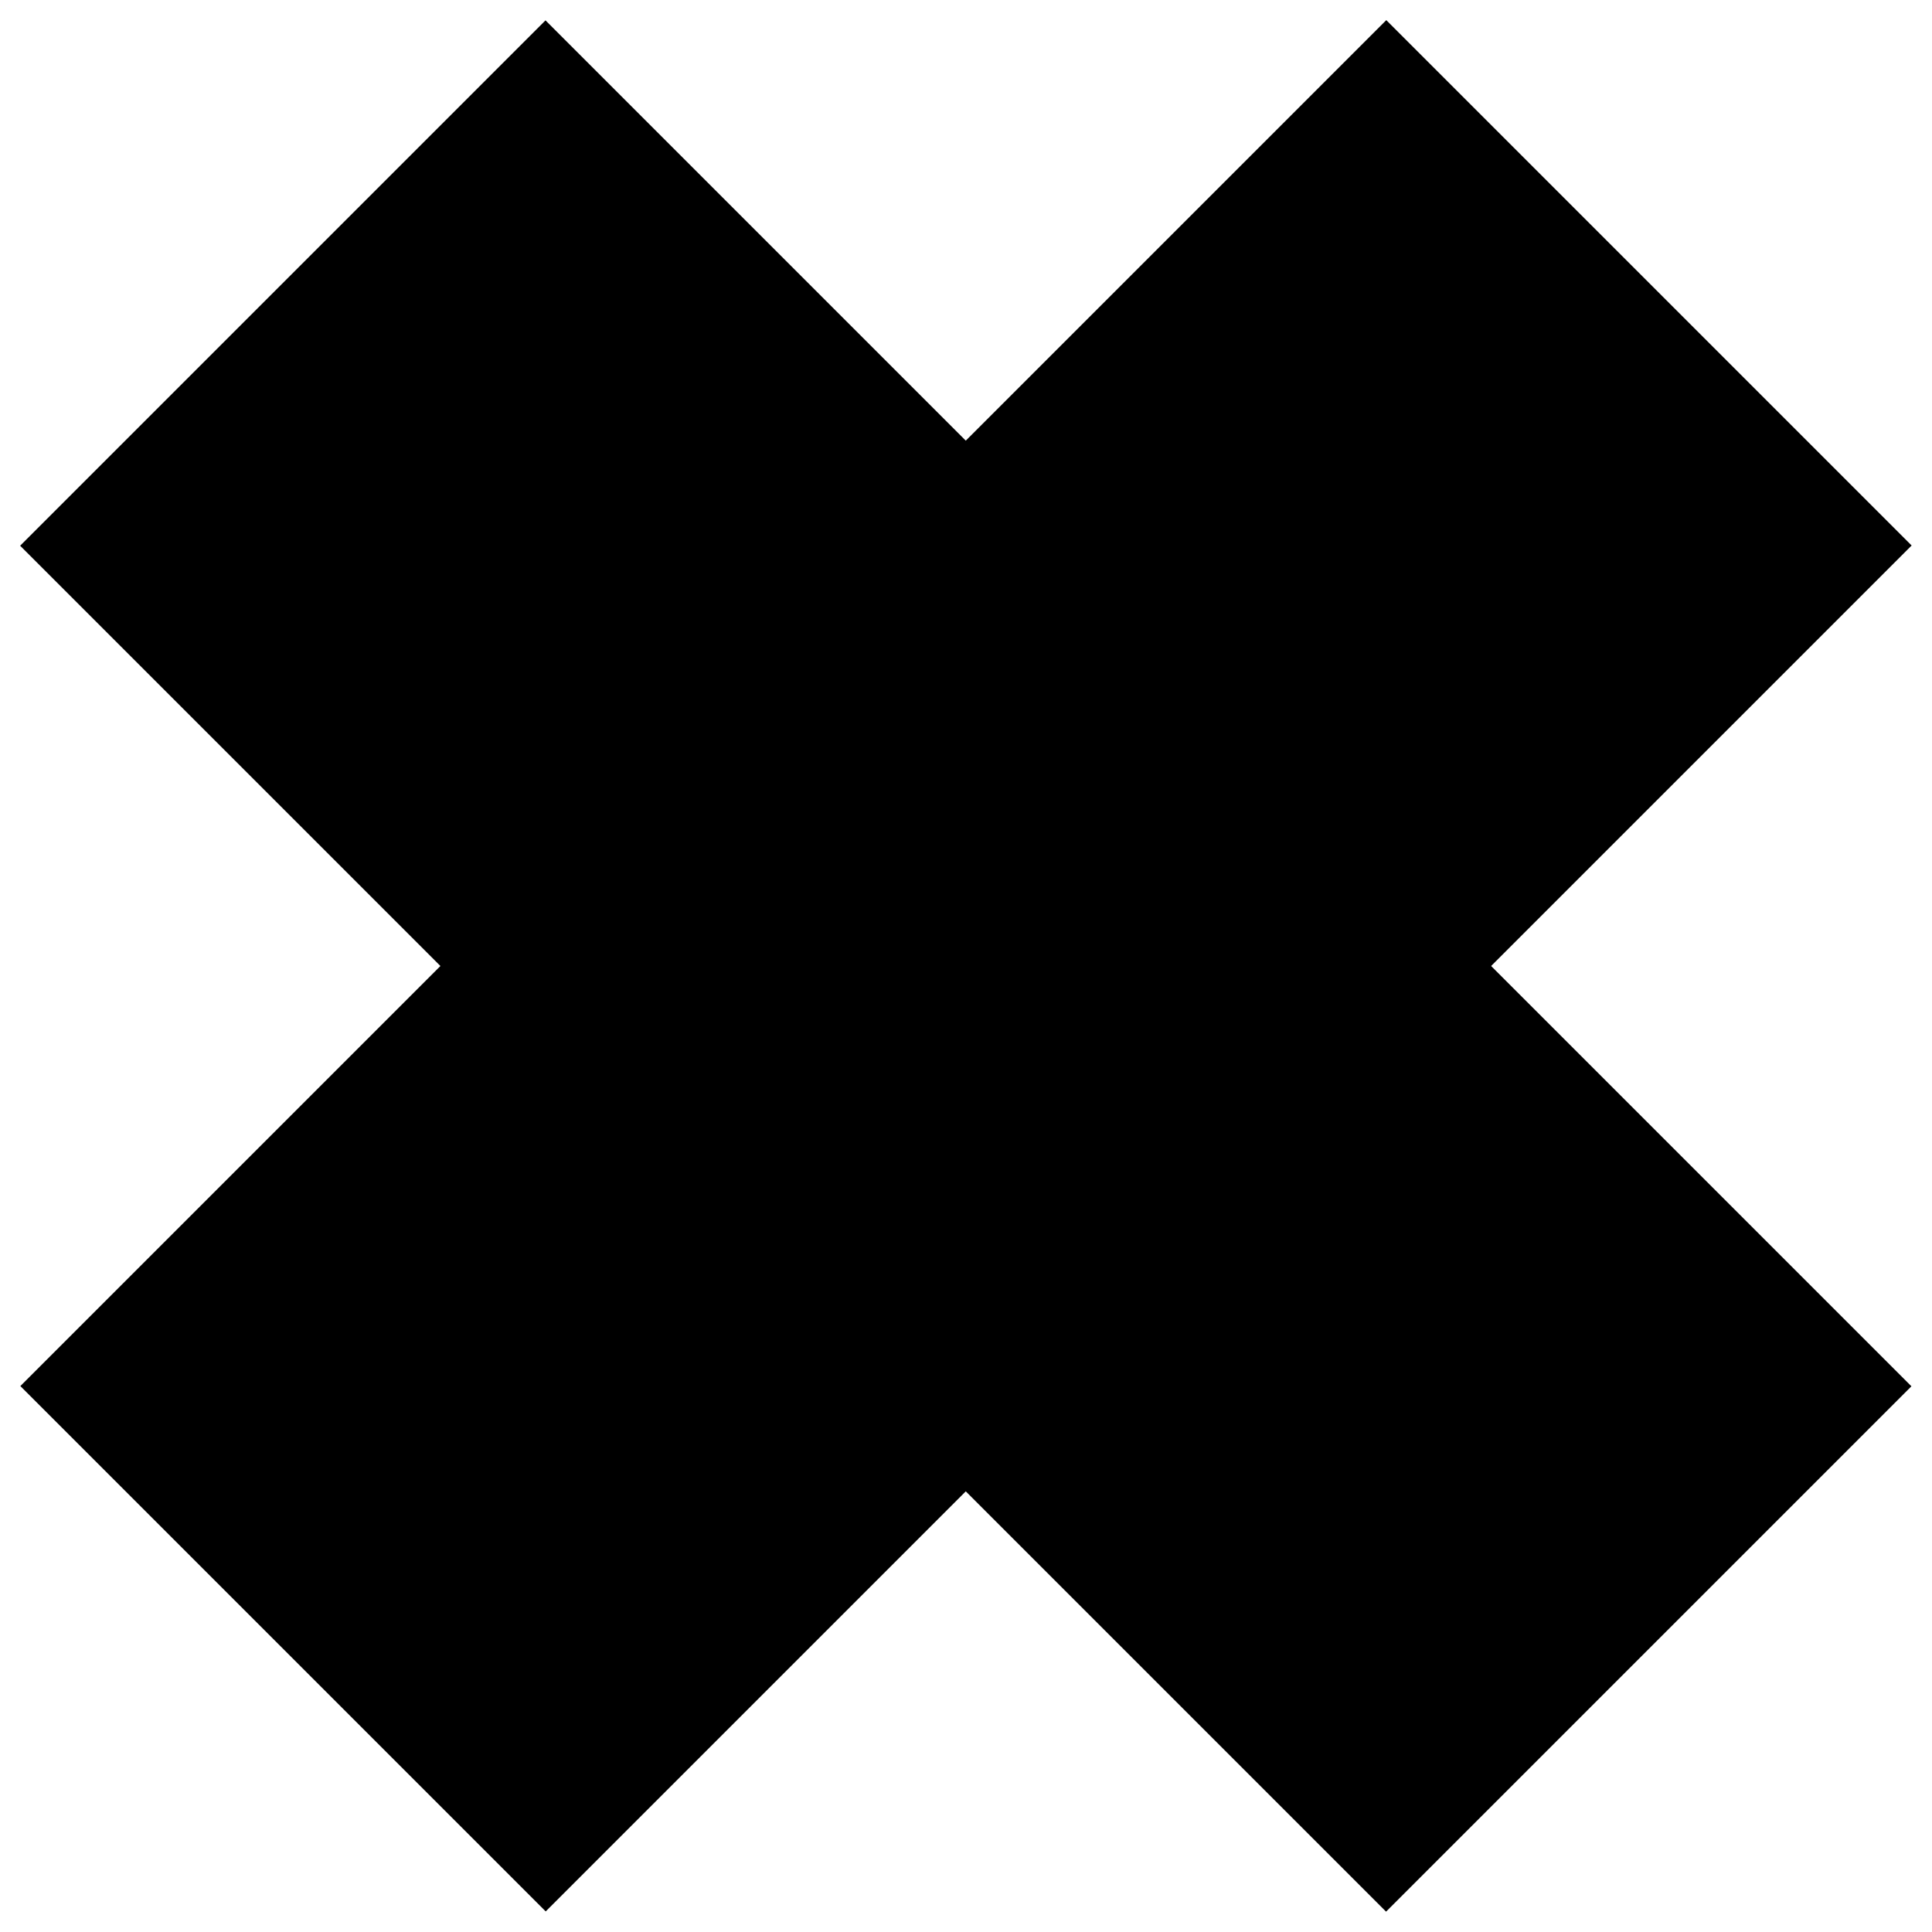 <?xml version="1.0" encoding="utf-8"?>
<!-- Generator: Adobe Illustrator 22.0.1, SVG Export Plug-In . SVG Version: 6.00 Build 0)  -->
<svg version="1.0" id="Capa_1" xmlns="http://www.w3.org/2000/svg" xmlns:xlink="http://www.w3.org/1999/xlink" x="0px" y="0px"
	 viewBox="0 0 26 26" style="enable-background:new 0 0 26 26;" xml:space="preserve">
<g>
	<rect x="8" y="0" transform="matrix(0.707 -0.707 0.707 0.707 -5.385 13)" width="10" height="26"/>
	<rect x="8" y="0" transform="matrix(0.707 0.707 -0.707 0.707 13 -5.385)" width="10" height="26"/>
</g>
</svg>
